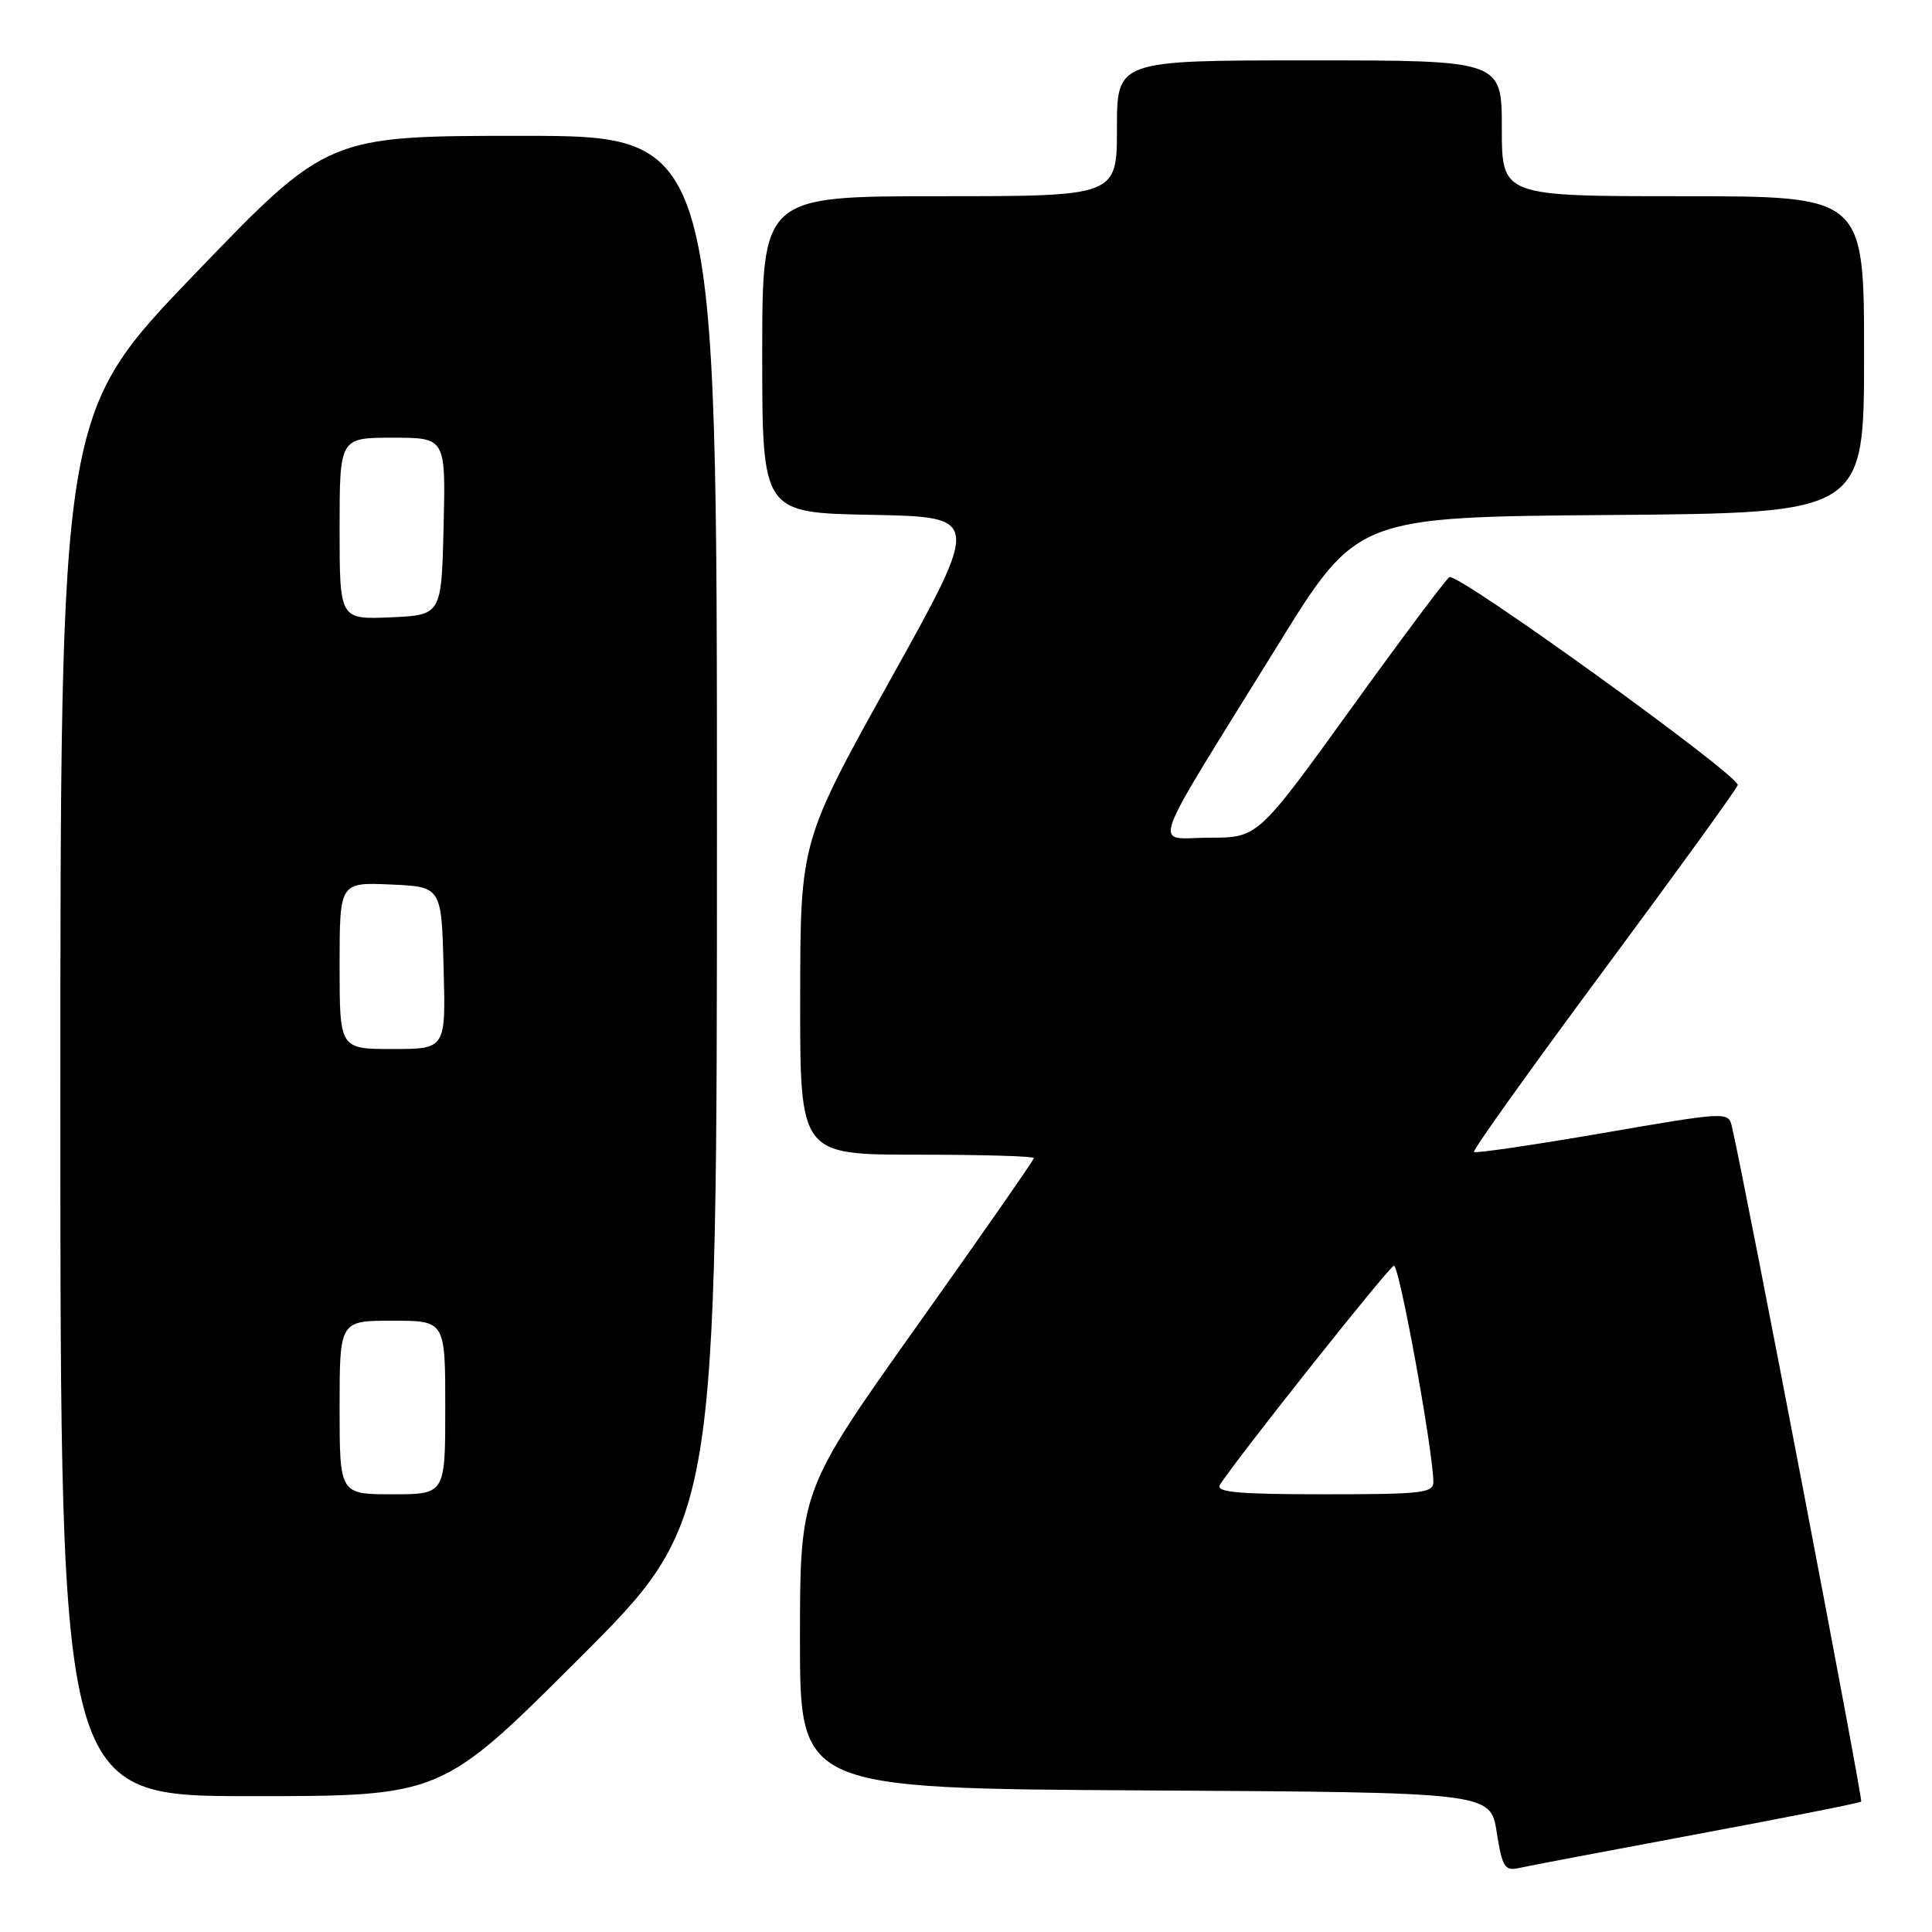 <?xml version="1.0" encoding="UTF-8" standalone="no"?>
<!DOCTYPE svg PUBLIC "-//W3C//DTD SVG 1.1//EN" "http://www.w3.org/Graphics/SVG/1.1/DTD/svg11.dtd" >
<svg xmlns="http://www.w3.org/2000/svg" xmlns:xlink="http://www.w3.org/1999/xlink" version="1.1" viewBox="0 0 256 256">
 <g >
 <path fill="currentColor"
d=" M 224.89 243.03 C 236.66 240.84 246.44 238.90 246.62 238.72 C 246.87 238.46 231.44 157.82 229.51 149.38 C 229.03 147.27 229.03 147.27 212.36 150.14 C 203.19 151.72 195.51 152.85 195.31 152.64 C 195.10 152.43 202.83 141.62 212.48 128.60 C 222.12 115.59 230.13 104.53 230.26 104.03 C 230.58 102.84 193.12 75.81 192.05 76.47 C 191.59 76.75 185.70 84.63 178.95 93.99 C 166.67 111.00 166.67 111.00 160.24 111.00 C 152.77 111.00 151.73 113.92 169.31 85.50 C 179.82 68.50 179.82 68.50 213.41 68.24 C 247.00 67.97 247.00 67.97 247.00 46.99 C 247.00 26.00 247.00 26.00 223.00 26.00 C 199.00 26.00 199.00 26.00 199.00 17.00 C 199.00 8.00 199.00 8.00 173.50 8.00 C 148.00 8.00 148.00 8.00 148.00 17.00 C 148.00 26.00 148.00 26.00 124.50 26.00 C 101.00 26.00 101.00 26.00 101.00 46.97 C 101.00 67.95 101.00 67.95 115.49 68.22 C 129.98 68.50 129.98 68.50 118.01 90.00 C 106.05 111.50 106.05 111.50 106.03 132.25 C 106.00 153.00 106.00 153.00 121.50 153.00 C 130.03 153.00 137.00 153.20 137.00 153.45 C 137.00 153.69 130.03 163.70 121.50 175.70 C 106.01 197.50 106.01 197.50 106.00 217.24 C 106.00 236.98 106.00 236.98 151.74 237.24 C 197.48 237.50 197.48 237.50 198.32 242.75 C 199.06 247.45 199.38 247.95 201.33 247.51 C 202.52 247.24 213.13 245.23 224.89 243.03 Z  M 76.74 219.76 C 95.00 201.52 95.00 201.52 95.00 109.76 C 95.00 18.00 95.00 18.00 69.20 18.00 C 43.40 18.00 43.40 18.00 25.70 36.42 C 8.00 54.84 8.00 54.84 8.00 146.42 C 8.00 238.00 8.00 238.00 33.24 238.00 C 58.48 238.00 58.48 238.00 76.74 219.76 Z  M 161.65 196.75 C 163.55 193.65 183.99 167.90 184.70 167.71 C 185.38 167.53 189.74 191.30 189.93 196.25 C 189.99 197.84 188.67 198.00 175.44 198.00 C 164.05 198.00 161.05 197.73 161.65 196.75 Z  M 45.00 186.50 C 45.00 175.00 45.00 175.00 52.00 175.00 C 59.00 175.00 59.00 175.00 59.00 186.50 C 59.00 198.00 59.00 198.00 52.00 198.00 C 45.00 198.00 45.00 198.00 45.00 186.50 Z  M 45.00 127.95 C 45.00 116.91 45.00 116.91 51.75 117.20 C 58.50 117.50 58.50 117.50 58.78 128.25 C 59.07 139.00 59.07 139.00 52.03 139.00 C 45.00 139.00 45.00 139.00 45.00 127.95 Z  M 45.00 70.05 C 45.00 58.00 45.00 58.00 52.03 58.00 C 59.06 58.00 59.06 58.00 58.78 69.75 C 58.50 81.50 58.50 81.50 51.75 81.80 C 45.00 82.09 45.00 82.09 45.00 70.05 Z "/>
</g>
</svg>